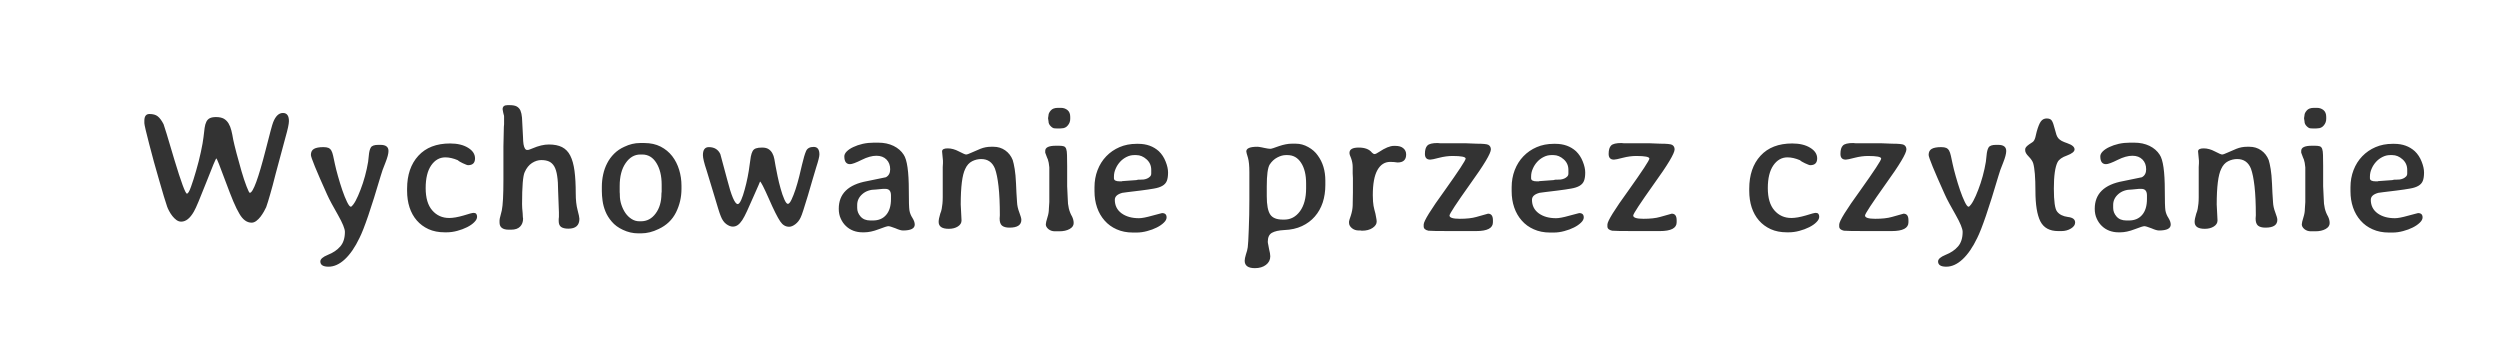 <?xml version="1.0" encoding="utf-8"?>
<svg viewBox="45.088 195.155 341.858 49.125" xmlns="http://www.w3.org/2000/svg">
  <path d="M 79.247 221.523 C 79.694 221.523 80.42 219.553 81.427 215.613 C 81.987 213.393 82.324 212.15 82.437 211.883 C 82.77 211.03 83.217 210.603 83.777 210.603 C 84.324 210.603 84.597 210.976 84.597 211.723 C 84.597 212.096 84.437 212.843 84.117 213.963 L 82.777 218.943 C 82.497 220.063 82.247 220.996 82.027 221.743 C 81.814 222.49 81.634 223.07 81.487 223.483 C 81.414 223.65 81.31 223.85 81.177 224.083 C 81.044 224.316 80.89 224.55 80.717 224.783 C 80.537 225.016 80.34 225.213 80.127 225.373 C 79.914 225.526 79.704 225.603 79.497 225.603 C 78.844 225.603 78.284 225.193 77.817 224.373 C 77.577 223.98 77.3 223.416 76.987 222.683 C 76.68 221.943 76.33 221.043 75.937 219.983 C 75.157 217.87 74.737 216.813 74.677 216.813 C 74.604 216.813 74.147 217.896 73.307 220.063 C 72.88 221.143 72.527 222.02 72.247 222.693 C 71.967 223.366 71.75 223.833 71.597 224.093 C 71.077 225.006 70.5 225.463 69.867 225.463 C 69.64 225.463 69.424 225.39 69.217 225.243 C 69.017 225.096 68.83 224.913 68.657 224.693 C 68.49 224.48 68.344 224.253 68.217 224.013 C 68.084 223.766 67.99 223.56 67.937 223.393 C 67.844 223.113 67.697 222.653 67.497 222.013 C 67.304 221.366 67.09 220.636 66.857 219.823 C 66.624 219.01 66.384 218.166 66.137 217.293 C 65.897 216.413 65.68 215.596 65.487 214.843 C 65.287 214.083 65.127 213.443 65.007 212.923 C 64.887 212.403 64.827 212.096 64.827 212.003 L 64.827 211.663 C 64.827 211.05 65.06 210.743 65.527 210.743 C 66.014 210.743 66.39 210.85 66.657 211.063 C 66.93 211.276 67.197 211.636 67.457 212.143 C 67.497 212.236 67.64 212.686 67.887 213.493 C 68.14 214.306 68.49 215.48 68.937 217.013 C 69.87 220.093 70.44 221.633 70.647 221.633 C 70.8 221.633 70.987 221.32 71.207 220.693 C 71.434 220.066 71.667 219.333 71.907 218.493 C 72.154 217.653 72.37 216.8 72.557 215.933 C 72.744 215.066 72.864 214.39 72.917 213.903 C 72.97 213.416 73.02 213 73.067 212.653 C 73.114 212.313 73.194 212.03 73.307 211.803 C 73.42 211.576 73.58 211.413 73.787 211.313 C 73.994 211.213 74.274 211.163 74.627 211.163 C 75.074 211.163 75.434 211.24 75.707 211.393 C 75.974 211.553 76.187 211.77 76.347 212.043 C 76.507 212.31 76.634 212.63 76.727 213.003 C 76.82 213.376 76.904 213.79 76.977 214.243 C 77.07 214.69 77.224 215.32 77.437 216.133 C 77.65 216.94 77.874 217.746 78.107 218.553 C 78.34 219.353 78.57 220.046 78.797 220.633 C 79.024 221.226 79.174 221.523 79.247 221.523 ZM 89.811 221.743 C 88.338 218.476 87.601 216.676 87.601 216.343 C 87.601 215.95 87.741 215.673 88.021 215.513 C 88.301 215.353 88.731 215.273 89.311 215.273 C 89.611 215.273 89.845 215.31 90.011 215.383 C 90.178 215.463 90.308 215.586 90.401 215.753 C 90.495 215.92 90.575 216.153 90.641 216.453 C 90.708 216.753 90.788 217.126 90.881 217.573 C 90.975 218.02 91.115 218.573 91.301 219.233 C 91.488 219.9 91.688 220.546 91.901 221.173 C 92.115 221.793 92.328 222.323 92.541 222.763 C 92.755 223.203 92.928 223.423 93.061 223.423 C 93.135 223.423 93.248 223.32 93.401 223.113 C 93.601 222.853 93.818 222.456 94.051 221.923 C 94.285 221.39 94.505 220.813 94.711 220.193 C 94.918 219.566 95.095 218.916 95.241 218.243 C 95.395 217.57 95.488 216.963 95.521 216.423 C 95.561 215.936 95.651 215.573 95.791 215.333 C 95.931 215.086 96.271 214.963 96.811 214.963 L 97.121 214.963 C 97.848 214.963 98.211 215.243 98.211 215.803 C 98.211 216.163 98.071 216.696 97.791 217.403 C 97.491 218.13 97.278 218.726 97.151 219.193 C 95.845 223.62 94.875 226.456 94.241 227.703 C 93.641 228.956 92.978 229.923 92.251 230.603 C 91.525 231.283 90.778 231.623 90.011 231.623 C 89.265 231.623 88.891 231.383 88.891 230.903 C 88.891 230.583 89.235 230.283 89.921 230.003 C 90.635 229.723 91.201 229.34 91.621 228.853 C 92.041 228.366 92.251 227.703 92.251 226.863 C 92.251 226.436 91.935 225.663 91.301 224.543 C 90.981 223.983 90.695 223.47 90.441 223.003 C 90.188 222.536 89.978 222.116 89.811 221.743 ZM 106.155 226.923 L 105.905 226.923 C 105.065 226.923 104.328 226.78 103.695 226.493 C 103.055 226.2 102.518 225.803 102.085 225.303 C 101.645 224.796 101.311 224.196 101.085 223.503 C 100.865 222.816 100.755 222.063 100.755 221.243 L 100.755 220.963 C 100.755 219.076 101.268 217.573 102.295 216.453 C 103.321 215.333 104.768 214.773 106.635 214.773 C 107.641 214.773 108.461 214.97 109.095 215.363 C 109.728 215.75 110.045 216.233 110.045 216.813 C 110.045 217.433 109.728 217.743 109.095 217.743 C 109.021 217.743 108.918 217.713 108.785 217.653 C 108.658 217.6 108.518 217.54 108.365 217.473 C 108.218 217.406 108.085 217.336 107.965 217.263 C 107.838 217.19 107.748 217.123 107.695 217.063 C 107.081 216.803 106.511 216.673 105.985 216.673 C 105.205 216.673 104.561 217.036 104.055 217.763 C 103.548 218.496 103.295 219.533 103.295 220.873 C 103.295 222.22 103.595 223.236 104.195 223.923 C 104.795 224.616 105.568 224.963 106.515 224.963 C 107.041 224.963 107.695 224.85 108.475 224.623 C 109.221 224.383 109.681 224.263 109.855 224.263 C 110.168 224.263 110.325 224.44 110.325 224.793 C 110.325 225.04 110.198 225.286 109.945 225.533 C 109.698 225.786 109.368 226.016 108.955 226.223 C 108.541 226.43 108.095 226.596 107.615 226.723 C 107.128 226.856 106.641 226.923 106.155 226.923 ZM 124.317 225.073 C 124.317 225.973 123.813 226.423 122.807 226.423 C 122.36 226.423 122.027 226.343 121.807 226.183 C 121.593 226.023 121.487 225.756 121.487 225.383 L 121.487 225.103 L 121.517 224.823 L 121.517 224.183 L 121.407 221.263 C 121.407 220.443 121.363 219.76 121.277 219.213 C 121.197 218.66 121.063 218.223 120.877 217.903 C 120.69 217.59 120.45 217.366 120.157 217.233 C 119.87 217.106 119.52 217.043 119.107 217.043 C 118.68 217.043 118.257 217.176 117.837 217.443 C 117.417 217.716 117.083 218.133 116.837 218.693 C 116.597 219.193 116.477 220.65 116.477 223.063 C 116.477 223.396 116.503 223.806 116.557 224.293 C 116.577 224.5 116.587 224.686 116.587 224.853 C 116.607 224.926 116.617 224.99 116.617 225.043 C 116.617 225.496 116.48 225.863 116.207 226.143 C 115.94 226.423 115.527 226.563 114.967 226.563 L 114.657 226.563 C 113.817 226.563 113.397 226.236 113.397 225.583 L 113.397 225.273 C 113.397 225.16 113.443 224.936 113.537 224.603 L 113.707 223.923 C 113.853 223.216 113.927 221.826 113.927 219.753 L 113.927 215.193 L 113.987 212.503 L 114.017 212.143 L 114.017 211.413 C 114.017 211.3 114.017 211.193 114.017 211.093 C 114.017 210.986 113.997 210.886 113.957 210.793 L 113.897 210.543 C 113.843 210.283 113.817 210.133 113.817 210.093 C 113.817 209.72 114.04 209.533 114.487 209.533 L 114.797 209.533 C 115.21 209.533 115.527 209.593 115.747 209.713 C 115.973 209.84 116.143 210.026 116.257 210.273 C 116.363 210.526 116.433 210.846 116.467 211.233 C 116.493 211.613 116.517 212.056 116.537 212.563 C 116.57 213.083 116.593 213.533 116.607 213.913 C 116.613 214.3 116.637 214.623 116.677 214.883 C 116.77 215.403 116.937 215.663 117.177 215.663 C 117.23 215.663 117.297 215.656 117.377 215.643 C 117.45 215.623 117.533 215.593 117.627 215.553 L 117.907 215.443 C 118.727 215.09 119.473 214.913 120.147 214.913 C 120.873 214.913 121.473 215.033 121.947 215.273 C 122.427 215.52 122.8 215.906 123.067 216.433 C 123.34 216.966 123.533 217.66 123.647 218.513 C 123.76 219.36 123.817 220.39 123.817 221.603 C 123.817 222.496 123.9 223.253 124.067 223.873 C 124.233 224.506 124.317 224.906 124.317 225.073 ZM 138.276 220.563 L 138.276 220.983 C 138.276 222.123 138.026 223.196 137.526 224.203 C 137.019 225.216 136.226 225.973 135.146 226.473 C 134.339 226.866 133.546 227.063 132.766 227.063 L 132.346 227.063 C 131.632 227.063 130.939 226.903 130.266 226.583 C 129.632 226.29 129.126 225.916 128.746 225.463 C 128.359 225.016 128.069 224.55 127.876 224.063 C 127.682 223.583 127.552 223.1 127.486 222.613 C 127.419 222.126 127.386 221.686 127.386 221.293 L 127.386 220.683 C 127.386 220.123 127.446 219.566 127.566 219.013 C 127.686 218.46 127.869 217.946 128.116 217.473 C 128.356 217 128.672 216.566 129.066 216.173 C 129.459 215.78 129.926 215.463 130.466 215.223 C 131.172 214.883 131.882 214.713 132.596 214.713 L 133.206 214.713 C 134.046 214.713 134.786 214.876 135.426 215.203 C 136.059 215.53 136.586 215.963 137.006 216.503 C 137.426 217.05 137.742 217.673 137.956 218.373 C 138.169 219.073 138.276 219.803 138.276 220.563 Z M 132.506 225.413 L 132.736 225.413 C 133.556 225.413 134.226 225.056 134.746 224.343 C 135.272 223.636 135.536 222.733 135.536 221.633 L 135.566 221.353 L 135.566 220.403 C 135.566 219.203 135.326 218.216 134.846 217.443 C 134.372 216.67 133.726 216.283 132.906 216.283 L 132.646 216.283 C 131.846 216.283 131.176 216.676 130.636 217.463 C 130.096 218.243 129.826 219.286 129.826 220.593 L 129.826 221.433 C 129.839 221.526 129.846 221.606 129.846 221.673 C 129.846 221.74 129.846 221.79 129.846 221.823 C 129.846 222.276 129.916 222.716 130.056 223.143 C 130.196 223.57 130.382 223.953 130.616 224.293 C 130.849 224.626 131.129 224.896 131.456 225.103 C 131.782 225.31 132.132 225.413 132.506 225.413 ZM 149.017 219.983 C 148.963 220.13 148.89 220.306 148.797 220.513 C 148.703 220.72 148.6 220.953 148.487 221.213 C 148.373 221.473 148.233 221.79 148.067 222.163 C 147.747 222.89 147.47 223.51 147.237 224.023 C 147.003 224.536 146.787 224.946 146.587 225.253 C 146.38 225.566 146.173 225.793 145.967 225.933 C 145.76 226.073 145.537 226.143 145.297 226.143 C 145.017 226.143 144.717 226.026 144.397 225.793 C 144.083 225.56 143.833 225.2 143.647 224.713 C 143.553 224.486 143.437 224.146 143.297 223.693 C 143.157 223.233 142.983 222.656 142.777 221.963 C 142.57 221.276 142.377 220.64 142.197 220.053 C 142.023 219.46 141.86 218.923 141.707 218.443 C 141.373 217.45 141.207 216.756 141.207 216.363 C 141.207 215.636 141.477 215.273 142.017 215.273 C 142.763 215.273 143.287 215.59 143.587 216.223 C 143.587 216.223 143.893 217.363 144.507 219.643 C 145.087 221.923 145.573 223.063 145.967 223.063 C 146.113 223.063 146.273 222.87 146.447 222.483 C 146.613 222.103 146.77 221.636 146.917 221.083 C 147.07 220.536 147.207 219.96 147.327 219.353 C 147.447 218.746 147.533 218.21 147.587 217.743 C 147.647 217.276 147.703 216.886 147.757 216.573 C 147.817 216.266 147.897 216.02 147.997 215.833 C 148.097 215.646 148.25 215.516 148.457 215.443 C 148.663 215.37 148.943 215.333 149.297 215.333 C 149.67 215.333 149.963 215.403 150.177 215.543 C 150.397 215.683 150.57 215.87 150.697 216.103 C 150.83 216.336 150.923 216.606 150.977 216.913 C 151.037 217.22 151.093 217.543 151.147 217.883 C 151.2 218.216 151.29 218.673 151.417 219.253 C 151.537 219.833 151.677 220.403 151.837 220.963 C 151.99 221.523 152.157 222.006 152.337 222.413 C 152.517 222.826 152.68 223.033 152.827 223.033 C 152.973 223.033 153.14 222.836 153.327 222.443 C 153.513 222.05 153.697 221.58 153.877 221.033 C 154.057 220.48 154.223 219.896 154.377 219.283 C 154.537 218.663 154.663 218.13 154.757 217.683 C 154.963 216.803 155.15 216.176 155.317 215.803 C 155.483 215.43 155.83 215.243 156.357 215.243 C 156.877 215.243 157.137 215.59 157.137 216.283 C 157.137 216.416 157.1 216.63 157.027 216.923 C 156.953 217.223 156.84 217.606 156.687 218.073 C 156.54 218.56 156.373 219.12 156.187 219.753 C 156 220.386 155.787 221.116 155.547 221.943 C 155.3 222.763 155.097 223.416 154.937 223.903 C 154.783 224.383 154.66 224.716 154.567 224.903 C 154.393 225.276 154.153 225.58 153.847 225.813 C 153.54 226.046 153.257 226.163 152.997 226.163 C 152.51 226.163 152.107 225.923 151.787 225.443 C 151.413 224.896 150.893 223.86 150.227 222.333 C 149.533 220.766 149.13 219.983 149.017 219.983 ZM 170.173 225.863 C 170.173 226.403 169.633 226.673 168.553 226.673 C 168.46 226.673 168.327 226.65 168.153 226.603 C 167.987 226.556 167.773 226.476 167.513 226.363 C 167.027 226.176 166.71 226.083 166.563 226.083 C 166.41 226.083 165.97 226.223 165.243 226.503 C 164.517 226.783 163.863 226.923 163.283 226.923 L 163.003 226.923 C 162.577 226.923 162.167 226.85 161.773 226.703 C 161.38 226.55 161.04 226.333 160.753 226.053 C 160.46 225.773 160.227 225.436 160.053 225.043 C 159.873 224.656 159.783 224.21 159.783 223.703 C 159.783 221.65 161.073 220.39 163.653 219.923 C 165.333 219.59 166.19 219.413 166.223 219.393 C 166.617 219.186 166.813 218.823 166.813 218.303 C 166.813 217.756 166.647 217.313 166.313 216.973 C 165.973 216.626 165.513 216.453 164.933 216.453 C 164.34 216.453 163.67 216.64 162.923 217.013 C 162.137 217.406 161.603 217.603 161.323 217.603 C 160.803 217.603 160.543 217.246 160.543 216.533 C 160.543 216.313 160.653 216.09 160.873 215.863 C 161.1 215.636 161.4 215.436 161.773 215.263 C 162.147 215.083 162.577 214.936 163.063 214.823 C 163.55 214.716 164.053 214.663 164.573 214.663 L 165.193 214.663 C 165.973 214.663 166.667 214.81 167.273 215.103 C 167.88 215.403 168.343 215.806 168.663 216.313 C 169.13 217 169.363 218.633 169.363 221.213 C 169.363 222.666 169.39 223.563 169.443 223.903 C 169.503 224.276 169.643 224.63 169.863 224.963 C 170.07 225.296 170.173 225.596 170.173 225.863 Z M 164.093 225.303 L 164.463 225.303 C 165.23 225.303 165.83 225.05 166.263 224.543 C 166.703 224.036 166.923 223.31 166.923 222.363 L 166.923 221.883 C 166.923 221.283 166.673 220.983 166.173 220.983 L 165.803 220.983 L 164.853 221.073 C 164.107 221.073 163.497 221.276 163.023 221.683 C 162.543 222.096 162.303 222.593 162.303 223.173 L 162.303 223.593 C 162.303 224.02 162.457 224.41 162.763 224.763 C 163.077 225.123 163.52 225.303 164.093 225.303 ZM 174.841 226.443 L 174.811 226.443 C 173.897 226.443 173.441 226.126 173.441 225.493 C 173.441 225.233 173.514 224.86 173.661 224.373 C 173.754 224.153 173.821 223.933 173.861 223.713 C 173.894 223.5 173.927 223.263 173.961 223.003 C 173.987 222.743 174.001 222.443 174.001 222.103 C 174.001 221.77 174.001 221.36 174.001 220.873 L 174.001 217.993 C 174.021 217.786 174.031 217.613 174.031 217.473 C 174.031 217.333 174.031 217.216 174.031 217.123 L 173.911 215.863 C 173.911 215.583 174.164 215.443 174.671 215.443 C 175.177 215.443 175.691 215.583 176.211 215.863 C 176.751 216.143 177.077 216.283 177.191 216.283 C 177.324 216.283 177.567 216.2 177.921 216.033 C 178.274 215.866 178.684 215.69 179.151 215.503 C 179.617 215.316 180.104 215.223 180.611 215.223 L 180.941 215.223 C 181.541 215.223 182.074 215.386 182.541 215.713 C 183.007 216.04 183.351 216.483 183.571 217.043 C 183.664 217.336 183.754 217.746 183.841 218.273 C 183.927 218.793 183.987 219.446 184.021 220.233 L 184.081 221.543 C 184.114 221.916 184.141 222.333 184.161 222.793 C 184.181 223.253 184.284 223.723 184.471 224.203 C 184.657 224.69 184.751 225.026 184.751 225.213 C 184.751 225.926 184.211 226.283 183.131 226.283 C 182.664 226.283 182.321 226.19 182.101 226.003 C 181.887 225.816 181.781 225.496 181.781 225.043 L 181.811 224.603 C 181.811 223.016 181.751 221.693 181.631 220.633 C 181.511 219.58 181.347 218.773 181.141 218.213 C 180.787 217.34 180.161 216.903 179.261 216.903 C 178.834 216.903 178.421 217.003 178.021 217.203 C 177.614 217.41 177.301 217.756 177.081 218.243 C 176.667 219.063 176.461 220.686 176.461 223.113 L 176.571 225.303 C 176.571 225.636 176.404 225.91 176.071 226.123 C 175.737 226.336 175.327 226.443 174.841 226.443 ZM 189.945 226.783 L 189.335 226.783 C 188.995 226.783 188.705 226.686 188.465 226.493 C 188.219 226.293 188.095 226.073 188.095 225.833 C 188.095 225.666 188.172 225.34 188.325 224.853 C 188.452 224.46 188.515 224.076 188.515 223.703 L 188.575 222.783 L 188.575 218.043 C 188.535 217.576 188.469 217.213 188.375 216.953 L 188.265 216.703 C 188.099 216.276 188.015 216.053 188.015 216.033 L 188.015 215.783 C 188.015 215.316 188.502 215.083 189.475 215.083 L 189.895 215.083 C 190.189 215.083 190.412 215.11 190.565 215.163 C 190.712 215.216 190.819 215.336 190.885 215.523 C 190.952 215.71 190.989 215.99 190.995 216.363 C 191.009 216.736 191.015 217.243 191.015 217.883 L 191.015 220.623 L 191.095 222.333 C 191.095 223.286 191.292 224.096 191.685 224.763 C 191.832 225.063 191.905 225.363 191.905 225.663 C 191.905 225.996 191.719 226.266 191.345 226.473 C 190.972 226.68 190.505 226.783 189.945 226.783 Z M 189.755 209.903 L 190.175 209.903 C 190.509 209.903 190.802 210.003 191.055 210.203 C 191.309 210.41 191.435 210.72 191.435 211.133 L 191.435 211.413 C 191.435 211.746 191.325 212.043 191.105 212.303 C 190.892 212.57 190.609 212.703 190.255 212.703 L 190.035 212.723 L 189.635 212.723 C 189.562 212.71 189.442 212.703 189.275 212.703 C 189.129 212.703 188.955 212.603 188.755 212.403 C 188.562 212.21 188.465 211.99 188.465 211.743 L 188.405 211.353 L 188.405 211.303 L 188.465 210.903 C 188.465 210.716 188.569 210.503 188.775 210.263 C 188.975 210.023 189.302 209.903 189.755 209.903 ZM 200.522 226.953 L 199.992 226.953 C 199.172 226.953 198.435 226.806 197.782 226.513 C 197.129 226.226 196.579 225.826 196.132 225.313 C 195.679 224.8 195.335 224.203 195.102 223.523 C 194.869 222.843 194.752 222.1 194.752 221.293 L 194.752 220.763 C 194.752 219.923 194.892 219.14 195.172 218.413 C 195.452 217.686 195.849 217.056 196.362 216.523 C 196.875 215.99 197.482 215.573 198.182 215.273 C 198.882 214.973 199.652 214.823 200.492 214.823 L 200.752 214.823 C 201.872 214.823 202.805 215.16 203.552 215.833 C 203.959 216.226 204.269 216.7 204.482 217.253 C 204.702 217.8 204.812 218.296 204.812 218.743 C 204.812 219.23 204.755 219.613 204.642 219.893 C 204.529 220.173 204.329 220.396 204.042 220.563 C 203.749 220.736 203.359 220.863 202.872 220.943 C 202.392 221.03 201.779 221.12 201.032 221.213 C 200.285 221.306 199.709 221.376 199.302 221.423 C 198.902 221.47 198.655 221.503 198.562 221.523 C 197.875 221.71 197.532 222.026 197.532 222.473 C 197.532 223.253 197.839 223.87 198.452 224.323 C 199.065 224.77 199.859 224.993 200.832 224.993 C 201.225 224.993 201.822 224.88 202.622 224.653 C 203.055 224.54 203.382 224.453 203.602 224.393 C 203.829 224.326 203.959 224.293 203.992 224.293 C 204.405 224.293 204.612 224.49 204.612 224.883 C 204.612 225.123 204.485 225.363 204.232 225.603 C 203.979 225.85 203.659 226.07 203.272 226.263 C 202.879 226.463 202.439 226.626 201.952 226.753 C 201.465 226.886 200.989 226.953 200.522 226.953 Z M 200.752 219.723 L 201.002 219.723 C 201.129 219.723 201.279 219.716 201.452 219.703 C 201.619 219.683 201.782 219.64 201.942 219.573 C 202.095 219.506 202.229 219.416 202.342 219.303 C 202.455 219.196 202.512 219.056 202.512 218.883 L 202.512 218.383 C 202.512 217.803 202.299 217.323 201.872 216.943 C 201.439 216.556 200.972 216.363 200.472 216.363 L 200.162 216.363 C 199.809 216.363 199.462 216.45 199.122 216.623 C 198.789 216.79 198.495 217.013 198.242 217.293 C 197.989 217.573 197.789 217.886 197.642 218.233 C 197.489 218.573 197.412 218.93 197.412 219.303 L 197.412 219.533 C 197.412 219.813 197.675 219.953 198.202 219.953 L 198.482 219.953 L 198.532 219.923 L 200.472 219.783 C 200.505 219.763 200.545 219.753 200.592 219.753 C 200.639 219.753 200.692 219.743 200.752 219.723 ZM 216.69 231.823 C 215.757 231.823 215.29 231.486 215.29 230.813 C 215.29 230.606 215.347 230.316 215.46 229.943 C 215.587 229.59 215.67 229.263 215.71 228.963 C 215.73 228.836 215.753 228.55 215.78 228.103 C 215.807 227.65 215.83 227.116 215.85 226.503 C 215.87 225.89 215.89 225.226 215.91 224.513 C 215.923 223.806 215.93 223.116 215.93 222.443 L 215.93 218.693 C 215.93 217.833 215.867 217.18 215.74 216.733 C 215.587 216.246 215.51 215.956 215.51 215.863 C 215.51 215.436 216.017 215.223 217.03 215.223 C 217.137 215.223 217.33 215.25 217.61 215.303 L 217.98 215.383 C 218.187 215.423 218.35 215.453 218.47 215.473 C 218.59 215.493 218.697 215.503 218.79 215.503 C 218.883 215.503 219.027 215.47 219.22 215.403 C 219.42 215.336 219.677 215.246 219.99 215.133 C 220.643 214.913 221.223 214.803 221.73 214.803 L 222.29 214.803 C 222.87 214.803 223.433 214.956 223.98 215.263 C 224.533 215.57 224.97 215.956 225.29 216.423 C 225.977 217.356 226.32 218.503 226.32 219.863 L 226.32 220.453 C 226.32 221.313 226.2 222.113 225.96 222.853 C 225.713 223.586 225.353 224.223 224.88 224.763 C 224.407 225.31 223.82 225.746 223.12 226.073 C 222.42 226.4 221.61 226.58 220.69 226.613 C 219.943 226.653 219.383 226.78 219.01 226.993 C 218.637 227.206 218.45 227.613 218.45 228.213 C 218.45 228.306 218.47 228.436 218.51 228.603 C 218.55 228.77 218.587 228.966 218.62 229.193 C 218.733 229.64 218.79 229.976 218.79 230.203 C 218.79 230.683 218.593 231.073 218.2 231.373 C 217.807 231.673 217.303 231.823 216.69 231.823 Z M 223.69 220.903 L 223.69 220.233 C 223.69 219.053 223.46 218.113 223 217.413 C 222.547 216.713 221.927 216.363 221.14 216.363 L 220.92 216.363 C 220.547 216.363 220.153 216.473 219.74 216.693 C 219.333 216.906 218.99 217.226 218.71 217.653 C 218.443 218.086 218.31 219.076 218.31 220.623 L 218.31 221.993 C 218.31 223.186 218.467 224.016 218.78 224.483 C 219.087 224.95 219.66 225.183 220.5 225.183 L 220.72 225.183 C 221.58 225.183 222.29 224.803 222.85 224.043 C 223.41 223.276 223.69 222.23 223.69 220.903 ZM 235.189 217.293 C 234.442 217.293 233.859 217.666 233.439 218.413 C 233.019 219.16 232.809 220.306 232.809 221.853 C 232.809 222.193 232.819 222.473 232.839 222.693 C 232.852 222.92 232.876 223.12 232.909 223.293 C 232.936 223.473 232.972 223.643 233.019 223.803 C 233.066 223.963 233.116 224.153 233.169 224.373 C 233.209 224.58 233.246 224.776 233.279 224.963 C 233.319 225.15 233.339 225.316 233.339 225.463 C 233.339 225.783 233.152 226.07 232.779 226.323 C 232.406 226.576 231.919 226.703 231.319 226.703 L 231.129 226.673 L 230.899 226.673 C 230.526 226.673 230.209 226.566 229.949 226.353 C 229.689 226.133 229.559 225.893 229.559 225.633 L 229.559 225.443 C 229.559 225.363 229.642 225.09 229.809 224.623 C 229.962 224.143 230.046 223.686 230.059 223.253 C 230.079 222.826 230.089 222.24 230.089 221.493 L 230.089 219.503 L 230.059 218.863 L 230.059 217.993 C 230.059 217.6 229.986 217.196 229.839 216.783 C 229.692 216.47 229.619 216.23 229.619 216.063 C 229.619 215.576 230.039 215.333 230.879 215.333 C 231.732 215.333 232.339 215.566 232.699 216.033 C 232.826 216.16 232.946 216.223 233.059 216.223 C 233.172 216.223 233.379 216.123 233.679 215.923 C 234.499 215.376 235.169 215.103 235.689 215.103 L 235.889 215.103 C 236.376 215.103 236.742 215.213 236.989 215.433 C 237.242 215.646 237.369 215.93 237.369 216.283 C 237.369 217.01 236.979 217.373 236.199 217.373 C 235.859 217.32 235.522 217.293 235.189 217.293 ZM 248.956 215.583 C 248.956 216.123 248.012 217.7 246.126 220.313 C 244.239 222.966 243.296 224.403 243.296 224.623 C 243.296 224.923 243.762 225.073 244.696 225.073 C 245.629 225.073 246.386 224.99 246.966 224.823 L 248.566 224.373 C 249.012 224.373 249.236 224.673 249.236 225.273 L 249.236 225.553 C 249.236 226.353 248.469 226.753 246.936 226.753 L 244.136 226.753 C 242.982 226.753 242.096 226.75 241.476 226.743 C 240.862 226.73 240.509 226.716 240.416 226.703 C 239.982 226.61 239.766 226.413 239.766 226.113 L 239.766 225.863 C 239.766 225.396 240.729 223.836 242.656 221.183 C 244.556 218.516 245.506 217.07 245.506 216.843 C 245.506 216.603 244.909 216.483 243.716 216.483 C 243.136 216.483 242.519 216.566 241.866 216.733 C 241.232 216.9 240.832 216.983 240.666 216.983 C 240.179 216.983 239.936 216.723 239.936 216.203 C 239.936 215.656 240.049 215.273 240.276 215.053 C 240.496 214.826 240.962 214.713 241.676 214.713 L 241.986 214.743 L 245.456 214.743 L 246.996 214.803 C 247.889 214.803 248.429 214.856 248.616 214.963 C 248.842 215.096 248.956 215.303 248.956 215.583 ZM 257.566 226.953 L 257.036 226.953 C 256.216 226.953 255.479 226.806 254.826 226.513 C 254.172 226.226 253.622 225.826 253.176 225.313 C 252.722 224.8 252.379 224.203 252.146 223.523 C 251.912 222.843 251.796 222.1 251.796 221.293 L 251.796 220.763 C 251.796 219.923 251.936 219.14 252.216 218.413 C 252.496 217.686 252.892 217.056 253.406 216.523 C 253.919 215.99 254.526 215.573 255.226 215.273 C 255.926 214.973 256.696 214.823 257.536 214.823 L 257.796 214.823 C 258.916 214.823 259.849 215.16 260.596 215.833 C 261.002 216.226 261.312 216.7 261.526 217.253 C 261.746 217.8 261.856 218.296 261.856 218.743 C 261.856 219.23 261.799 219.613 261.686 219.893 C 261.572 220.173 261.372 220.396 261.086 220.563 C 260.792 220.736 260.402 220.863 259.916 220.943 C 259.436 221.03 258.822 221.12 258.076 221.213 C 257.329 221.306 256.752 221.376 256.346 221.423 C 255.946 221.47 255.699 221.503 255.606 221.523 C 254.919 221.71 254.576 222.026 254.576 222.473 C 254.576 223.253 254.882 223.87 255.496 224.323 C 256.109 224.77 256.902 224.993 257.876 224.993 C 258.269 224.993 258.866 224.88 259.666 224.653 C 260.099 224.54 260.426 224.453 260.646 224.393 C 260.872 224.326 261.002 224.293 261.036 224.293 C 261.449 224.293 261.656 224.49 261.656 224.883 C 261.656 225.123 261.529 225.363 261.276 225.603 C 261.022 225.85 260.702 226.07 260.316 226.263 C 259.922 226.463 259.482 226.626 258.996 226.753 C 258.509 226.886 258.032 226.953 257.566 226.953 Z M 257.796 219.723 L 258.046 219.723 C 258.172 219.723 258.322 219.716 258.496 219.703 C 258.662 219.683 258.826 219.64 258.986 219.573 C 259.139 219.506 259.272 219.416 259.386 219.303 C 259.499 219.196 259.556 219.056 259.556 218.883 L 259.556 218.383 C 259.556 217.803 259.342 217.323 258.916 216.943 C 258.482 216.556 258.016 216.363 257.516 216.363 L 257.206 216.363 C 256.852 216.363 256.506 216.45 256.166 216.623 C 255.832 216.79 255.539 217.013 255.286 217.293 C 255.032 217.573 254.832 217.886 254.686 218.233 C 254.532 218.573 254.456 218.93 254.456 219.303 L 254.456 219.533 C 254.456 219.813 254.719 219.953 255.246 219.953 L 255.526 219.953 L 255.576 219.923 L 257.516 219.783 C 257.549 219.763 257.589 219.753 257.636 219.753 C 257.682 219.753 257.736 219.743 257.796 219.723 ZM 274.079 215.583 C 274.079 216.123 273.136 217.7 271.249 220.313 C 269.363 222.966 268.419 224.403 268.419 224.623 C 268.419 224.923 268.886 225.073 269.819 225.073 C 270.753 225.073 271.509 224.99 272.089 224.823 L 273.689 224.373 C 274.136 224.373 274.359 224.673 274.359 225.273 L 274.359 225.553 C 274.359 226.353 273.593 226.753 272.059 226.753 L 269.259 226.753 C 268.106 226.753 267.219 226.75 266.599 226.743 C 265.986 226.73 265.633 226.716 265.539 226.703 C 265.106 226.61 264.889 226.413 264.889 226.113 L 264.889 225.863 C 264.889 225.396 265.853 223.836 267.779 221.183 C 269.679 218.516 270.629 217.07 270.629 216.843 C 270.629 216.603 270.033 216.483 268.839 216.483 C 268.259 216.483 267.643 216.566 266.989 216.733 C 266.356 216.9 265.956 216.983 265.789 216.983 C 265.303 216.983 265.059 216.723 265.059 216.203 C 265.059 215.656 265.173 215.273 265.399 215.053 C 265.619 214.826 266.086 214.713 266.799 214.713 L 267.109 214.743 L 270.579 214.743 L 272.119 214.803 C 273.013 214.803 273.553 214.856 273.739 214.963 C 273.966 215.096 274.079 215.303 274.079 215.583 ZM 289.684 226.923 L 289.434 226.923 C 288.594 226.923 287.857 226.78 287.224 226.493 C 286.584 226.2 286.047 225.803 285.614 225.303 C 285.174 224.796 284.84 224.196 284.614 223.503 C 284.394 222.816 284.284 222.063 284.284 221.243 L 284.284 220.963 C 284.284 219.076 284.797 217.573 285.824 216.453 C 286.85 215.333 288.297 214.773 290.164 214.773 C 291.17 214.773 291.99 214.97 292.624 215.363 C 293.257 215.75 293.574 216.233 293.574 216.813 C 293.574 217.433 293.257 217.743 292.624 217.743 C 292.55 217.743 292.447 217.713 292.314 217.653 C 292.187 217.6 292.047 217.54 291.894 217.473 C 291.747 217.406 291.614 217.336 291.494 217.263 C 291.367 217.19 291.277 217.123 291.224 217.063 C 290.61 216.803 290.04 216.673 289.514 216.673 C 288.734 216.673 288.09 217.036 287.584 217.763 C 287.077 218.496 286.824 219.533 286.824 220.873 C 286.824 222.22 287.124 223.236 287.724 223.923 C 288.324 224.616 289.097 224.963 290.044 224.963 C 290.57 224.963 291.224 224.85 292.004 224.623 C 292.75 224.383 293.21 224.263 293.384 224.263 C 293.697 224.263 293.854 224.44 293.854 224.793 C 293.854 225.04 293.727 225.286 293.474 225.533 C 293.227 225.786 292.897 226.016 292.484 226.223 C 292.07 226.43 291.624 226.596 291.144 226.723 C 290.657 226.856 290.17 226.923 289.684 226.923 ZM 305.776 215.583 C 305.776 216.123 304.832 217.7 302.946 220.313 C 301.059 222.966 300.116 224.403 300.116 224.623 C 300.116 224.923 300.582 225.073 301.516 225.073 C 302.449 225.073 303.206 224.99 303.786 224.823 L 305.386 224.373 C 305.832 224.373 306.056 224.673 306.056 225.273 L 306.056 225.553 C 306.056 226.353 305.289 226.753 303.756 226.753 L 300.956 226.753 C 299.802 226.753 298.916 226.75 298.296 226.743 C 297.682 226.73 297.329 226.716 297.236 226.703 C 296.802 226.61 296.586 226.413 296.586 226.113 L 296.586 225.863 C 296.586 225.396 297.549 223.836 299.476 221.183 C 301.376 218.516 302.326 217.07 302.326 216.843 C 302.326 216.603 301.729 216.483 300.536 216.483 C 299.956 216.483 299.339 216.566 298.686 216.733 C 298.052 216.9 297.652 216.983 297.486 216.983 C 296.999 216.983 296.756 216.723 296.756 216.203 C 296.756 215.656 296.869 215.273 297.096 215.053 C 297.316 214.826 297.782 214.713 298.496 214.713 L 298.806 214.743 L 302.276 214.743 L 303.816 214.803 C 304.709 214.803 305.249 214.856 305.436 214.963 C 305.662 215.096 305.776 215.303 305.776 215.583 ZM 311.026 221.743 C 309.552 218.476 308.816 216.676 308.816 216.343 C 308.816 215.95 308.956 215.673 309.236 215.513 C 309.516 215.353 309.946 215.273 310.526 215.273 C 310.826 215.273 311.059 215.31 311.226 215.383 C 311.392 215.463 311.522 215.586 311.616 215.753 C 311.709 215.92 311.789 216.153 311.856 216.453 C 311.922 216.753 312.002 217.126 312.096 217.573 C 312.189 218.02 312.329 218.573 312.516 219.233 C 312.702 219.9 312.902 220.546 313.116 221.173 C 313.329 221.793 313.542 222.323 313.756 222.763 C 313.969 223.203 314.142 223.423 314.276 223.423 C 314.349 223.423 314.462 223.32 314.616 223.113 C 314.816 222.853 315.032 222.456 315.266 221.923 C 315.499 221.39 315.719 220.813 315.926 220.193 C 316.132 219.566 316.309 218.916 316.456 218.243 C 316.609 217.57 316.702 216.963 316.736 216.423 C 316.776 215.936 316.866 215.573 317.006 215.333 C 317.146 215.086 317.486 214.963 318.026 214.963 L 318.336 214.963 C 319.062 214.963 319.426 215.243 319.426 215.803 C 319.426 216.163 319.286 216.696 319.006 217.403 C 318.706 218.13 318.492 218.726 318.366 219.193 C 317.059 223.62 316.089 226.456 315.456 227.703 C 314.856 228.956 314.192 229.923 313.466 230.603 C 312.739 231.283 311.992 231.623 311.226 231.623 C 310.479 231.623 310.106 231.383 310.106 230.903 C 310.106 230.583 310.449 230.283 311.136 230.003 C 311.849 229.723 312.416 229.34 312.836 228.853 C 313.256 228.366 313.466 227.703 313.466 226.863 C 313.466 226.436 313.149 225.663 312.516 224.543 C 312.196 223.983 311.909 223.47 311.656 223.003 C 311.402 222.536 311.192 222.116 311.026 221.743 ZM 326.979 226.753 L 326.529 226.753 C 325.356 226.753 324.542 226.306 324.089 225.413 C 323.642 224.513 323.419 223.13 323.419 221.263 C 323.419 219.436 323.316 218.17 323.109 217.463 C 323.016 217.183 322.812 216.883 322.499 216.563 C 322.179 216.243 322.019 215.963 322.019 215.723 L 322.019 215.553 C 322.019 215.366 322.206 215.143 322.579 214.883 C 322.766 214.75 322.912 214.653 323.019 214.593 C 323.119 214.526 323.196 214.44 323.249 214.333 C 323.309 214.233 323.362 214.1 323.409 213.933 C 323.456 213.766 323.516 213.513 323.589 213.173 C 323.776 212.5 323.966 212.03 324.159 211.763 C 324.359 211.49 324.626 211.353 324.959 211.353 C 325.299 211.353 325.532 211.453 325.659 211.653 C 325.792 211.846 325.932 212.243 326.079 212.843 C 326.152 213.136 326.222 213.383 326.289 213.583 C 326.356 213.776 326.446 213.94 326.559 214.073 C 326.672 214.2 326.822 214.316 327.009 214.423 C 327.196 214.523 327.456 214.63 327.789 214.743 C 328.442 214.97 328.769 215.25 328.769 215.583 C 328.769 215.883 328.422 216.163 327.729 216.423 C 327.076 216.65 326.649 216.95 326.449 217.323 C 326.109 217.99 325.939 219.193 325.939 220.933 C 325.939 222.686 326.089 223.74 326.389 224.093 C 326.689 224.486 327.176 224.73 327.849 224.823 C 328.516 224.896 328.849 225.15 328.849 225.583 C 328.849 225.896 328.659 226.17 328.279 226.403 C 327.899 226.636 327.466 226.753 326.979 226.753 ZM 341.92 225.863 C 341.92 226.403 341.38 226.673 340.3 226.673 C 340.207 226.673 340.074 226.65 339.9 226.603 C 339.734 226.556 339.52 226.476 339.26 226.363 C 338.774 226.176 338.457 226.083 338.31 226.083 C 338.157 226.083 337.717 226.223 336.99 226.503 C 336.264 226.783 335.61 226.923 335.03 226.923 L 334.75 226.923 C 334.324 226.923 333.914 226.85 333.52 226.703 C 333.127 226.55 332.787 226.333 332.5 226.053 C 332.207 225.773 331.974 225.436 331.8 225.043 C 331.62 224.656 331.53 224.21 331.53 223.703 C 331.53 221.65 332.82 220.39 335.4 219.923 C 337.08 219.59 337.937 219.413 337.97 219.393 C 338.364 219.186 338.56 218.823 338.56 218.303 C 338.56 217.756 338.394 217.313 338.06 216.973 C 337.72 216.626 337.26 216.453 336.68 216.453 C 336.087 216.453 335.417 216.64 334.67 217.013 C 333.884 217.406 333.35 217.603 333.07 217.603 C 332.55 217.603 332.29 217.246 332.29 216.533 C 332.29 216.313 332.4 216.09 332.62 215.863 C 332.847 215.636 333.147 215.436 333.52 215.263 C 333.894 215.083 334.324 214.936 334.81 214.823 C 335.297 214.716 335.8 214.663 336.32 214.663 L 336.94 214.663 C 337.72 214.663 338.414 214.81 339.02 215.103 C 339.627 215.403 340.09 215.806 340.41 216.313 C 340.877 217 341.11 218.633 341.11 221.213 C 341.11 222.666 341.137 223.563 341.19 223.903 C 341.25 224.276 341.39 224.63 341.61 224.963 C 341.817 225.296 341.92 225.596 341.92 225.863 Z M 335.84 225.303 L 336.21 225.303 C 336.977 225.303 337.577 225.05 338.01 224.543 C 338.45 224.036 338.67 223.31 338.67 222.363 L 338.67 221.883 C 338.67 221.283 338.42 220.983 337.92 220.983 L 337.55 220.983 L 336.6 221.073 C 335.854 221.073 335.244 221.276 334.77 221.683 C 334.29 222.096 334.05 222.593 334.05 223.173 L 334.05 223.593 C 334.05 224.02 334.204 224.41 334.51 224.763 C 334.824 225.123 335.267 225.303 335.84 225.303 ZM 346.588 226.443 L 346.558 226.443 C 345.644 226.443 345.188 226.126 345.188 225.493 C 345.188 225.233 345.261 224.86 345.408 224.373 C 345.501 224.153 345.568 223.933 345.608 223.713 C 345.641 223.5 345.674 223.263 345.708 223.003 C 345.734 222.743 345.748 222.443 345.748 222.103 C 345.748 221.77 345.748 221.36 345.748 220.873 L 345.748 217.993 C 345.768 217.786 345.778 217.613 345.778 217.473 C 345.778 217.333 345.778 217.216 345.778 217.123 L 345.658 215.863 C 345.658 215.583 345.911 215.443 346.418 215.443 C 346.924 215.443 347.438 215.583 347.958 215.863 C 348.498 216.143 348.824 216.283 348.938 216.283 C 349.071 216.283 349.314 216.2 349.668 216.033 C 350.021 215.866 350.431 215.69 350.898 215.503 C 351.364 215.316 351.851 215.223 352.358 215.223 L 352.688 215.223 C 353.288 215.223 353.821 215.386 354.288 215.713 C 354.754 216.04 355.098 216.483 355.318 217.043 C 355.411 217.336 355.501 217.746 355.588 218.273 C 355.674 218.793 355.734 219.446 355.768 220.233 L 355.828 221.543 C 355.861 221.916 355.888 222.333 355.908 222.793 C 355.928 223.253 356.031 223.723 356.218 224.203 C 356.404 224.69 356.498 225.026 356.498 225.213 C 356.498 225.926 355.958 226.283 354.878 226.283 C 354.411 226.283 354.068 226.19 353.848 226.003 C 353.634 225.816 353.528 225.496 353.528 225.043 L 353.558 224.603 C 353.558 223.016 353.498 221.693 353.378 220.633 C 353.258 219.58 353.094 218.773 352.888 218.213 C 352.534 217.34 351.908 216.903 351.008 216.903 C 350.581 216.903 350.168 217.003 349.768 217.203 C 349.361 217.41 349.048 217.756 348.828 218.243 C 348.414 219.063 348.208 220.686 348.208 223.113 L 348.318 225.303 C 348.318 225.636 348.151 225.91 347.818 226.123 C 347.484 226.336 347.074 226.443 346.588 226.443 ZM 361.693 226.783 L 361.083 226.783 C 360.743 226.783 360.453 226.686 360.213 226.493 C 359.966 226.293 359.843 226.073 359.843 225.833 C 359.843 225.666 359.919 225.34 360.073 224.853 C 360.199 224.46 360.263 224.076 360.263 223.703 L 360.323 222.783 L 360.323 218.043 C 360.283 217.576 360.216 217.213 360.123 216.953 L 360.013 216.703 C 359.846 216.276 359.763 216.053 359.763 216.033 L 359.763 215.783 C 359.763 215.316 360.249 215.083 361.223 215.083 L 361.643 215.083 C 361.936 215.083 362.159 215.11 362.313 215.163 C 362.459 215.216 362.566 215.336 362.633 215.523 C 362.699 215.71 362.736 215.99 362.743 216.363 C 362.756 216.736 362.763 217.243 362.763 217.883 L 362.763 220.623 L 362.843 222.333 C 362.843 223.286 363.039 224.096 363.433 224.763 C 363.579 225.063 363.653 225.363 363.653 225.663 C 363.653 225.996 363.466 226.266 363.093 226.473 C 362.719 226.68 362.253 226.783 361.693 226.783 Z M 361.503 209.903 L 361.923 209.903 C 362.256 209.903 362.549 210.003 362.803 210.203 C 363.056 210.41 363.183 210.72 363.183 211.133 L 363.183 211.413 C 363.183 211.746 363.073 212.043 362.853 212.303 C 362.639 212.57 362.356 212.703 362.003 212.703 L 361.783 212.723 L 361.383 212.723 C 361.309 212.71 361.189 212.703 361.023 212.703 C 360.876 212.703 360.703 212.603 360.503 212.403 C 360.309 212.21 360.213 211.99 360.213 211.743 L 360.153 211.353 L 360.153 211.303 L 360.213 210.903 C 360.213 210.716 360.316 210.503 360.523 210.263 C 360.723 210.023 361.049 209.903 361.503 209.903 ZM 372.269 226.953 L 371.739 226.953 C 370.919 226.953 370.182 226.806 369.529 226.513 C 368.876 226.226 368.326 225.826 367.879 225.313 C 367.426 224.8 367.082 224.203 366.849 223.523 C 366.616 222.843 366.499 222.1 366.499 221.293 L 366.499 220.763 C 366.499 219.923 366.639 219.14 366.919 218.413 C 367.199 217.686 367.596 217.056 368.109 216.523 C 368.622 215.99 369.229 215.573 369.929 215.273 C 370.629 214.973 371.399 214.823 372.239 214.823 L 372.499 214.823 C 373.619 214.823 374.552 215.16 375.299 215.833 C 375.706 216.226 376.016 216.7 376.229 217.253 C 376.449 217.8 376.559 218.296 376.559 218.743 C 376.559 219.23 376.502 219.613 376.389 219.893 C 376.276 220.173 376.076 220.396 375.789 220.563 C 375.496 220.736 375.106 220.863 374.619 220.943 C 374.139 221.03 373.526 221.12 372.779 221.213 C 372.032 221.306 371.456 221.376 371.049 221.423 C 370.649 221.47 370.402 221.503 370.309 221.523 C 369.622 221.71 369.279 222.026 369.279 222.473 C 369.279 223.253 369.586 223.87 370.199 224.323 C 370.812 224.77 371.606 224.993 372.579 224.993 C 372.972 224.993 373.569 224.88 374.369 224.653 C 374.802 224.54 375.129 224.453 375.349 224.393 C 375.576 224.326 375.706 224.293 375.739 224.293 C 376.152 224.293 376.359 224.49 376.359 224.883 C 376.359 225.123 376.232 225.363 375.979 225.603 C 375.726 225.85 375.406 226.07 375.019 226.263 C 374.626 226.463 374.186 226.626 373.699 226.753 C 373.212 226.886 372.736 226.953 372.269 226.953 Z M 372.499 219.723 L 372.749 219.723 C 372.876 219.723 373.026 219.716 373.199 219.703 C 373.366 219.683 373.529 219.64 373.689 219.573 C 373.842 219.506 373.976 219.416 374.089 219.303 C 374.202 219.196 374.259 219.056 374.259 218.883 L 374.259 218.383 C 374.259 217.803 374.046 217.323 373.619 216.943 C 373.186 216.556 372.719 216.363 372.219 216.363 L 371.909 216.363 C 371.556 216.363 371.209 216.45 370.869 216.623 C 370.536 216.79 370.242 217.013 369.989 217.293 C 369.736 217.573 369.536 217.886 369.389 218.233 C 369.236 218.573 369.159 218.93 369.159 219.303 L 369.159 219.533 C 369.159 219.813 369.422 219.953 369.949 219.953 L 370.229 219.953 L 370.279 219.923 L 372.219 219.783 C 372.252 219.763 372.292 219.753 372.339 219.753 C 372.386 219.753 372.439 219.743 372.499 219.723 Z" transform="matrix(1, 0, 0, 1, 0, 0)" style="fill: rgb(51, 51, 51); white-space: pre;"/>
</svg>